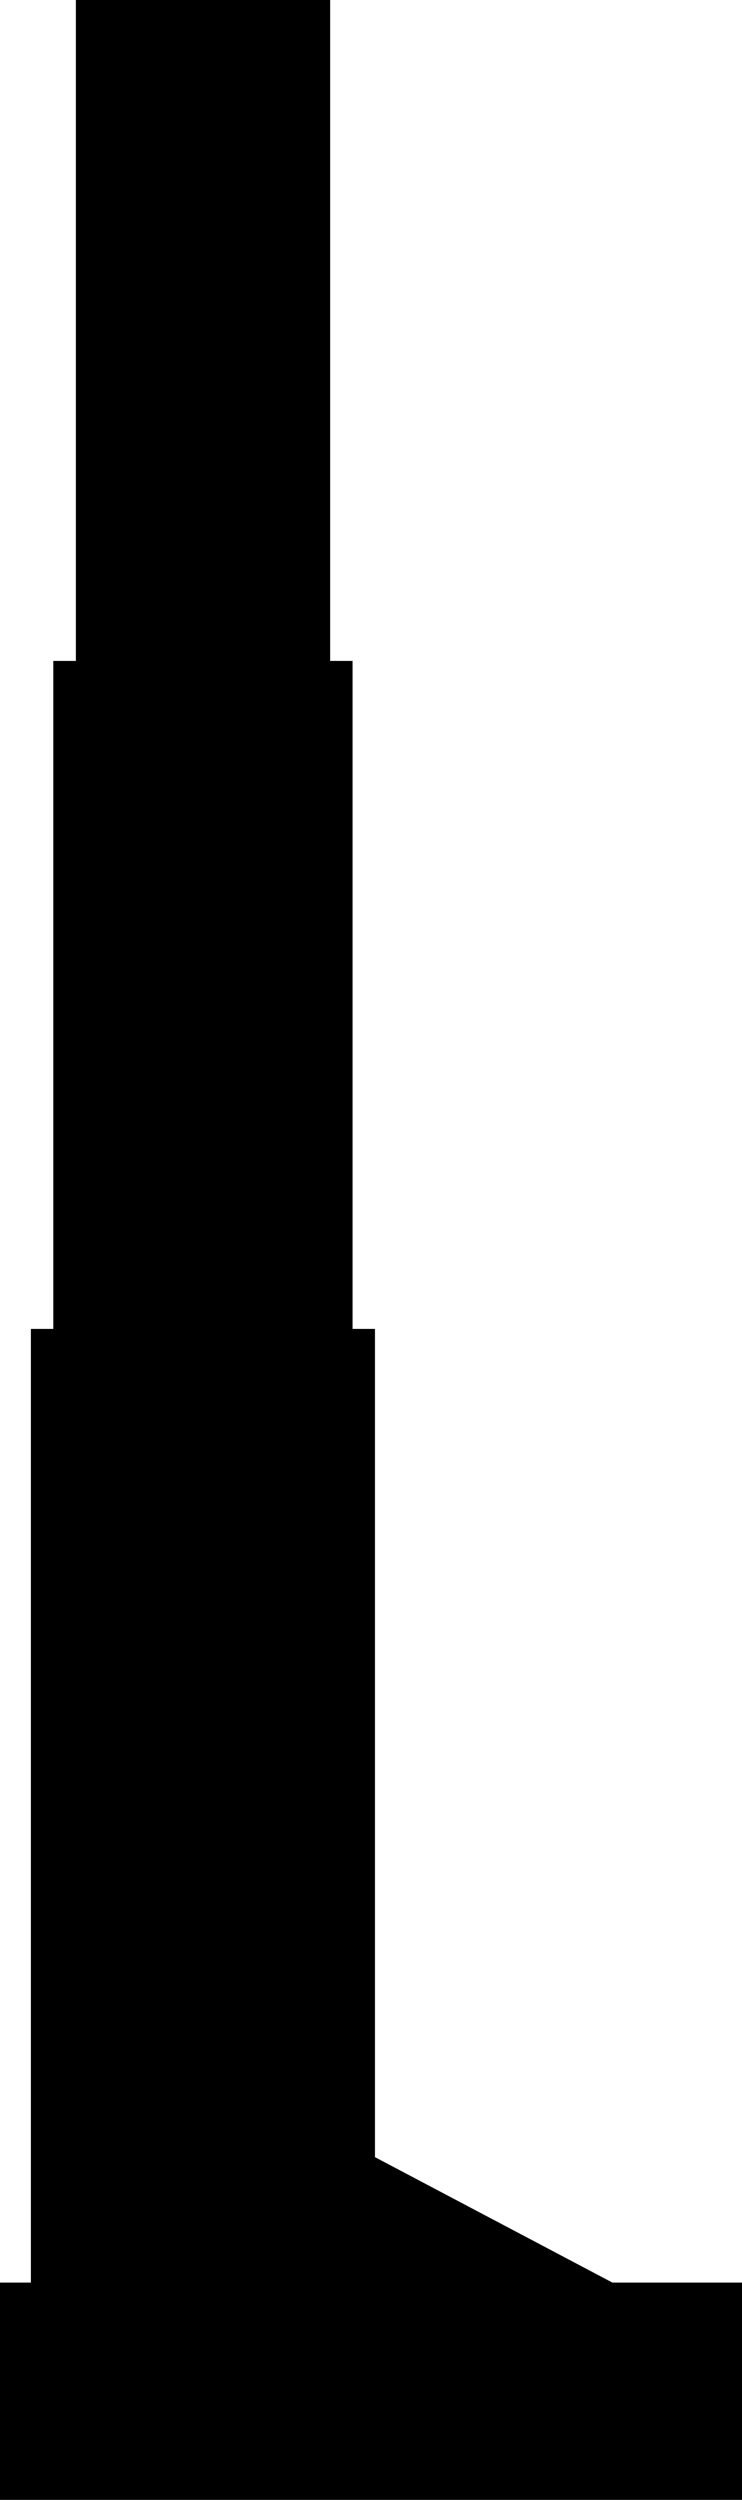 <svg data-name="column-kinetic" xmlns="http://www.w3.org/2000/svg" viewBox="0 0 42.05 141.5"><g class="js-rod-2"><path class="rod-midtone" d="M5.05.75h12.91v61.2H5.05z"/><path class="rod-shadow" d="M15.1 2.4h1.35v59.55H15.1z"/><path class="rod-hlight" d="M6.57 2.4h.54v59.55h-.54zm1.08 0h1.62v59.55H7.65z"/><path class="outline" d="M5.8 62.17V1.5h11.41v60.67h1.5V0H4.3v62.17h1.5z"/></g><g class="js-rod-1"><path class="rod-midtone" d="M3.77 38.16h15.46v63.47H3.77z"/><path class="rod-shadow" d="M15.53 39.69h2.25v61.94h-2.25z"/><path class="rod-hlight" d="M5.15 39.69h.63v61.94h-.63zm1.15 0h1.89v61.94H6.3z"/><path class="outline" d="M3.02 37.41v64.22h1.5V38.91h13.96v62.72h1.5V37.41H3.02z"/></g><g class="js-base"><path class="base-midtone" d="M20.5 122.56V76.15h-18v53.79h32l-14-7.38zM.75 129.95H41.3v10.8H.75z"/><path class="outline" d="M42.05 141.5H0v-12.3h42.05zM1.5 140h39.05v-9.3H1.5z"/><path class="outline" d="M21.25 122.1V75.22H1.75v55.47h35.78zm-18-11.21V76.72h16.5V123l11.72 6.18H3.25z"/><path class="base-hlight" d="M5.04 77.74h2.22v51.01H5.04zm-.97 0h.42v51.01h-.42zm-.79 53.41h2.08v8.26H3.28zm-.91.01h.4v8.26h-.4z"/></g></svg>